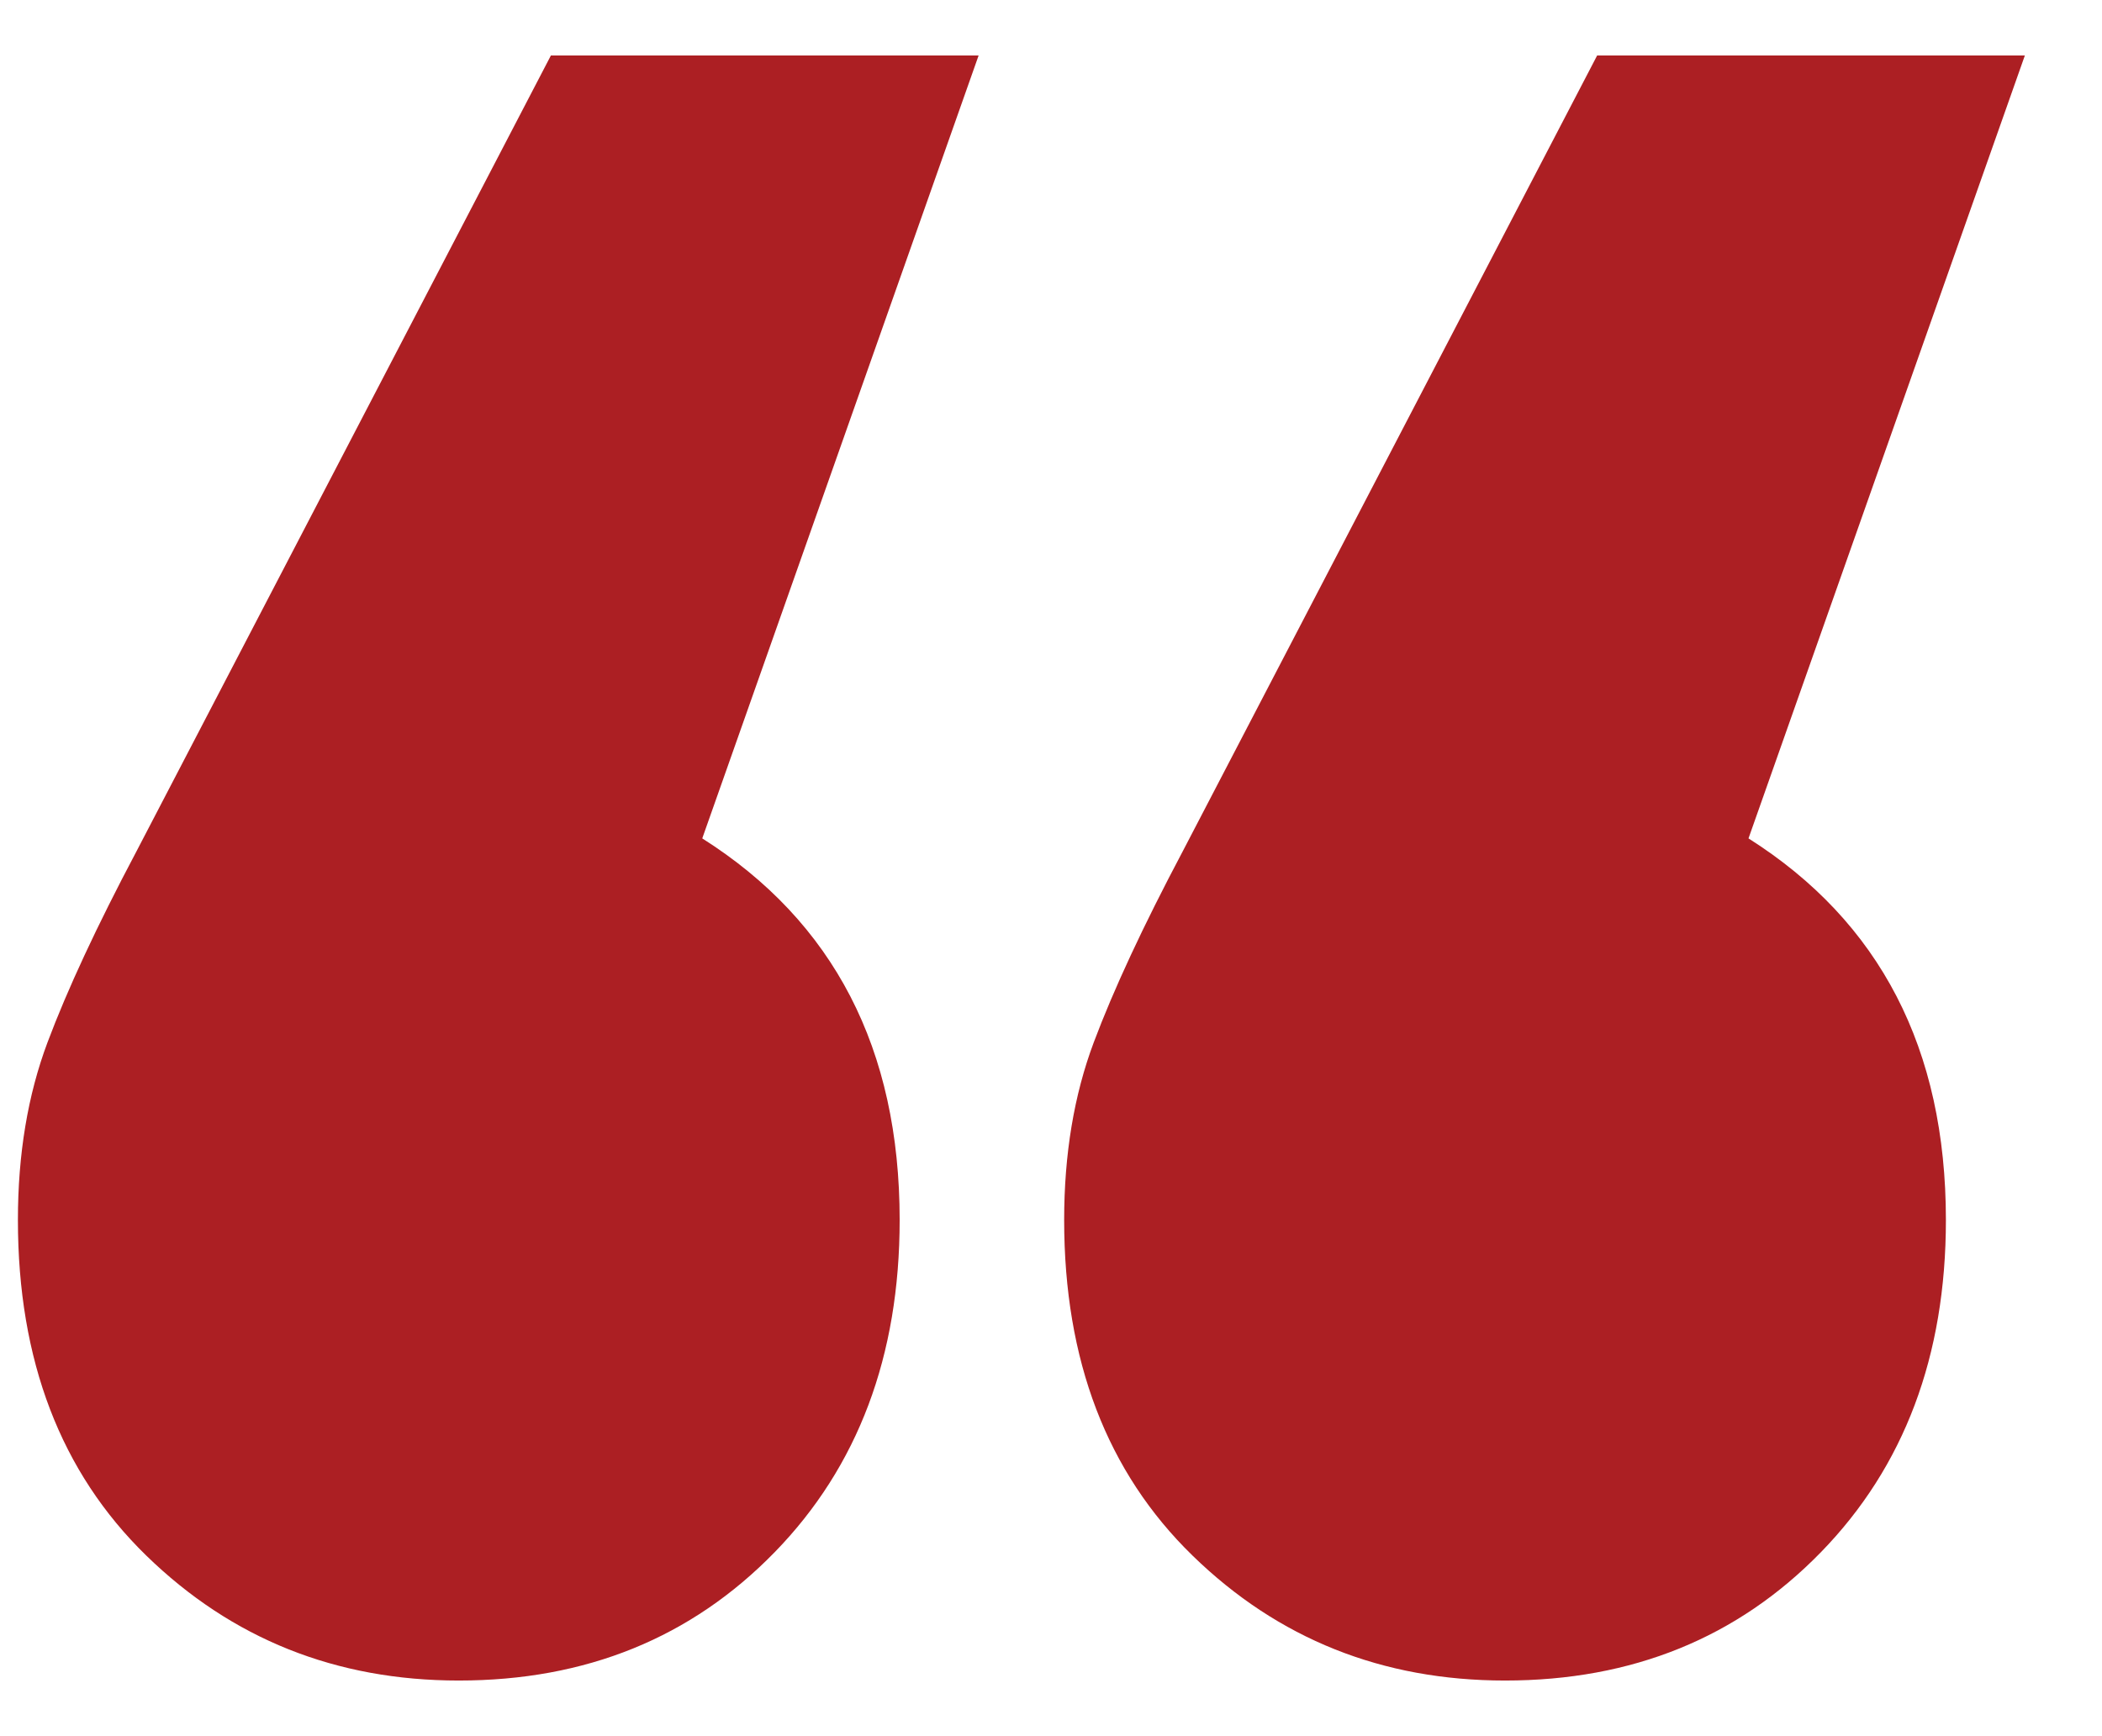 <?xml version="1.0" encoding="UTF-8" standalone="no"?>
<svg width="23px" height="19px" viewBox="0 0 23 19" version="1.1" xmlns="http://www.w3.org/2000/svg" xmlns:xlink="http://www.w3.org/1999/xlink">
    <!-- Generator: Sketch 42 (36781) - http://www.bohemiancoding.com/sketch -->
    <title>“</title>
    <desc>Created with Sketch.</desc>
    <defs></defs>
    <g id="Welcome-v2" stroke="none" stroke-width="1" fill="none" fill-rule="evenodd">
        <g id="Desktop" transform="translate(-543, -1216)" fill="#AC1F23">
            <path d="M552.844,1229.351 C552.844,1230.839 552.388,1232.051 551.476,1232.987 C550.564,1233.923 549.412,1234.391 548.02,1234.391 C546.676,1234.391 545.536,1233.935 544.6,1233.023 C543.664,1232.111 543.196,1230.887 543.196,1229.351 C543.196,1228.631 543.304,1227.983 543.52,1227.407 C543.736,1226.831 544.06,1226.135 544.492,1225.319 L549.028,1216.607 L553.708,1216.607 L550.684,1225.175 C552.124,1226.087 552.844,1227.479 552.844,1229.351 Z M564.292,1229.351 C564.292,1230.839 563.836,1232.051 562.924,1232.987 C562.012,1233.923 560.86,1234.391 559.468,1234.391 C558.124,1234.391 556.984,1233.935 556.048,1233.023 C555.112,1232.111 554.644,1230.887 554.644,1229.351 C554.644,1228.631 554.752,1227.983 554.968,1227.407 C555.184,1226.831 555.508,1226.135 555.94,1225.319 L560.476,1216.607 L565.156,1216.607 L562.132,1225.175 C563.572,1226.087 564.292,1227.479 564.292,1229.351 Z" id="“"></path>
        </g>
    </g>
</svg>